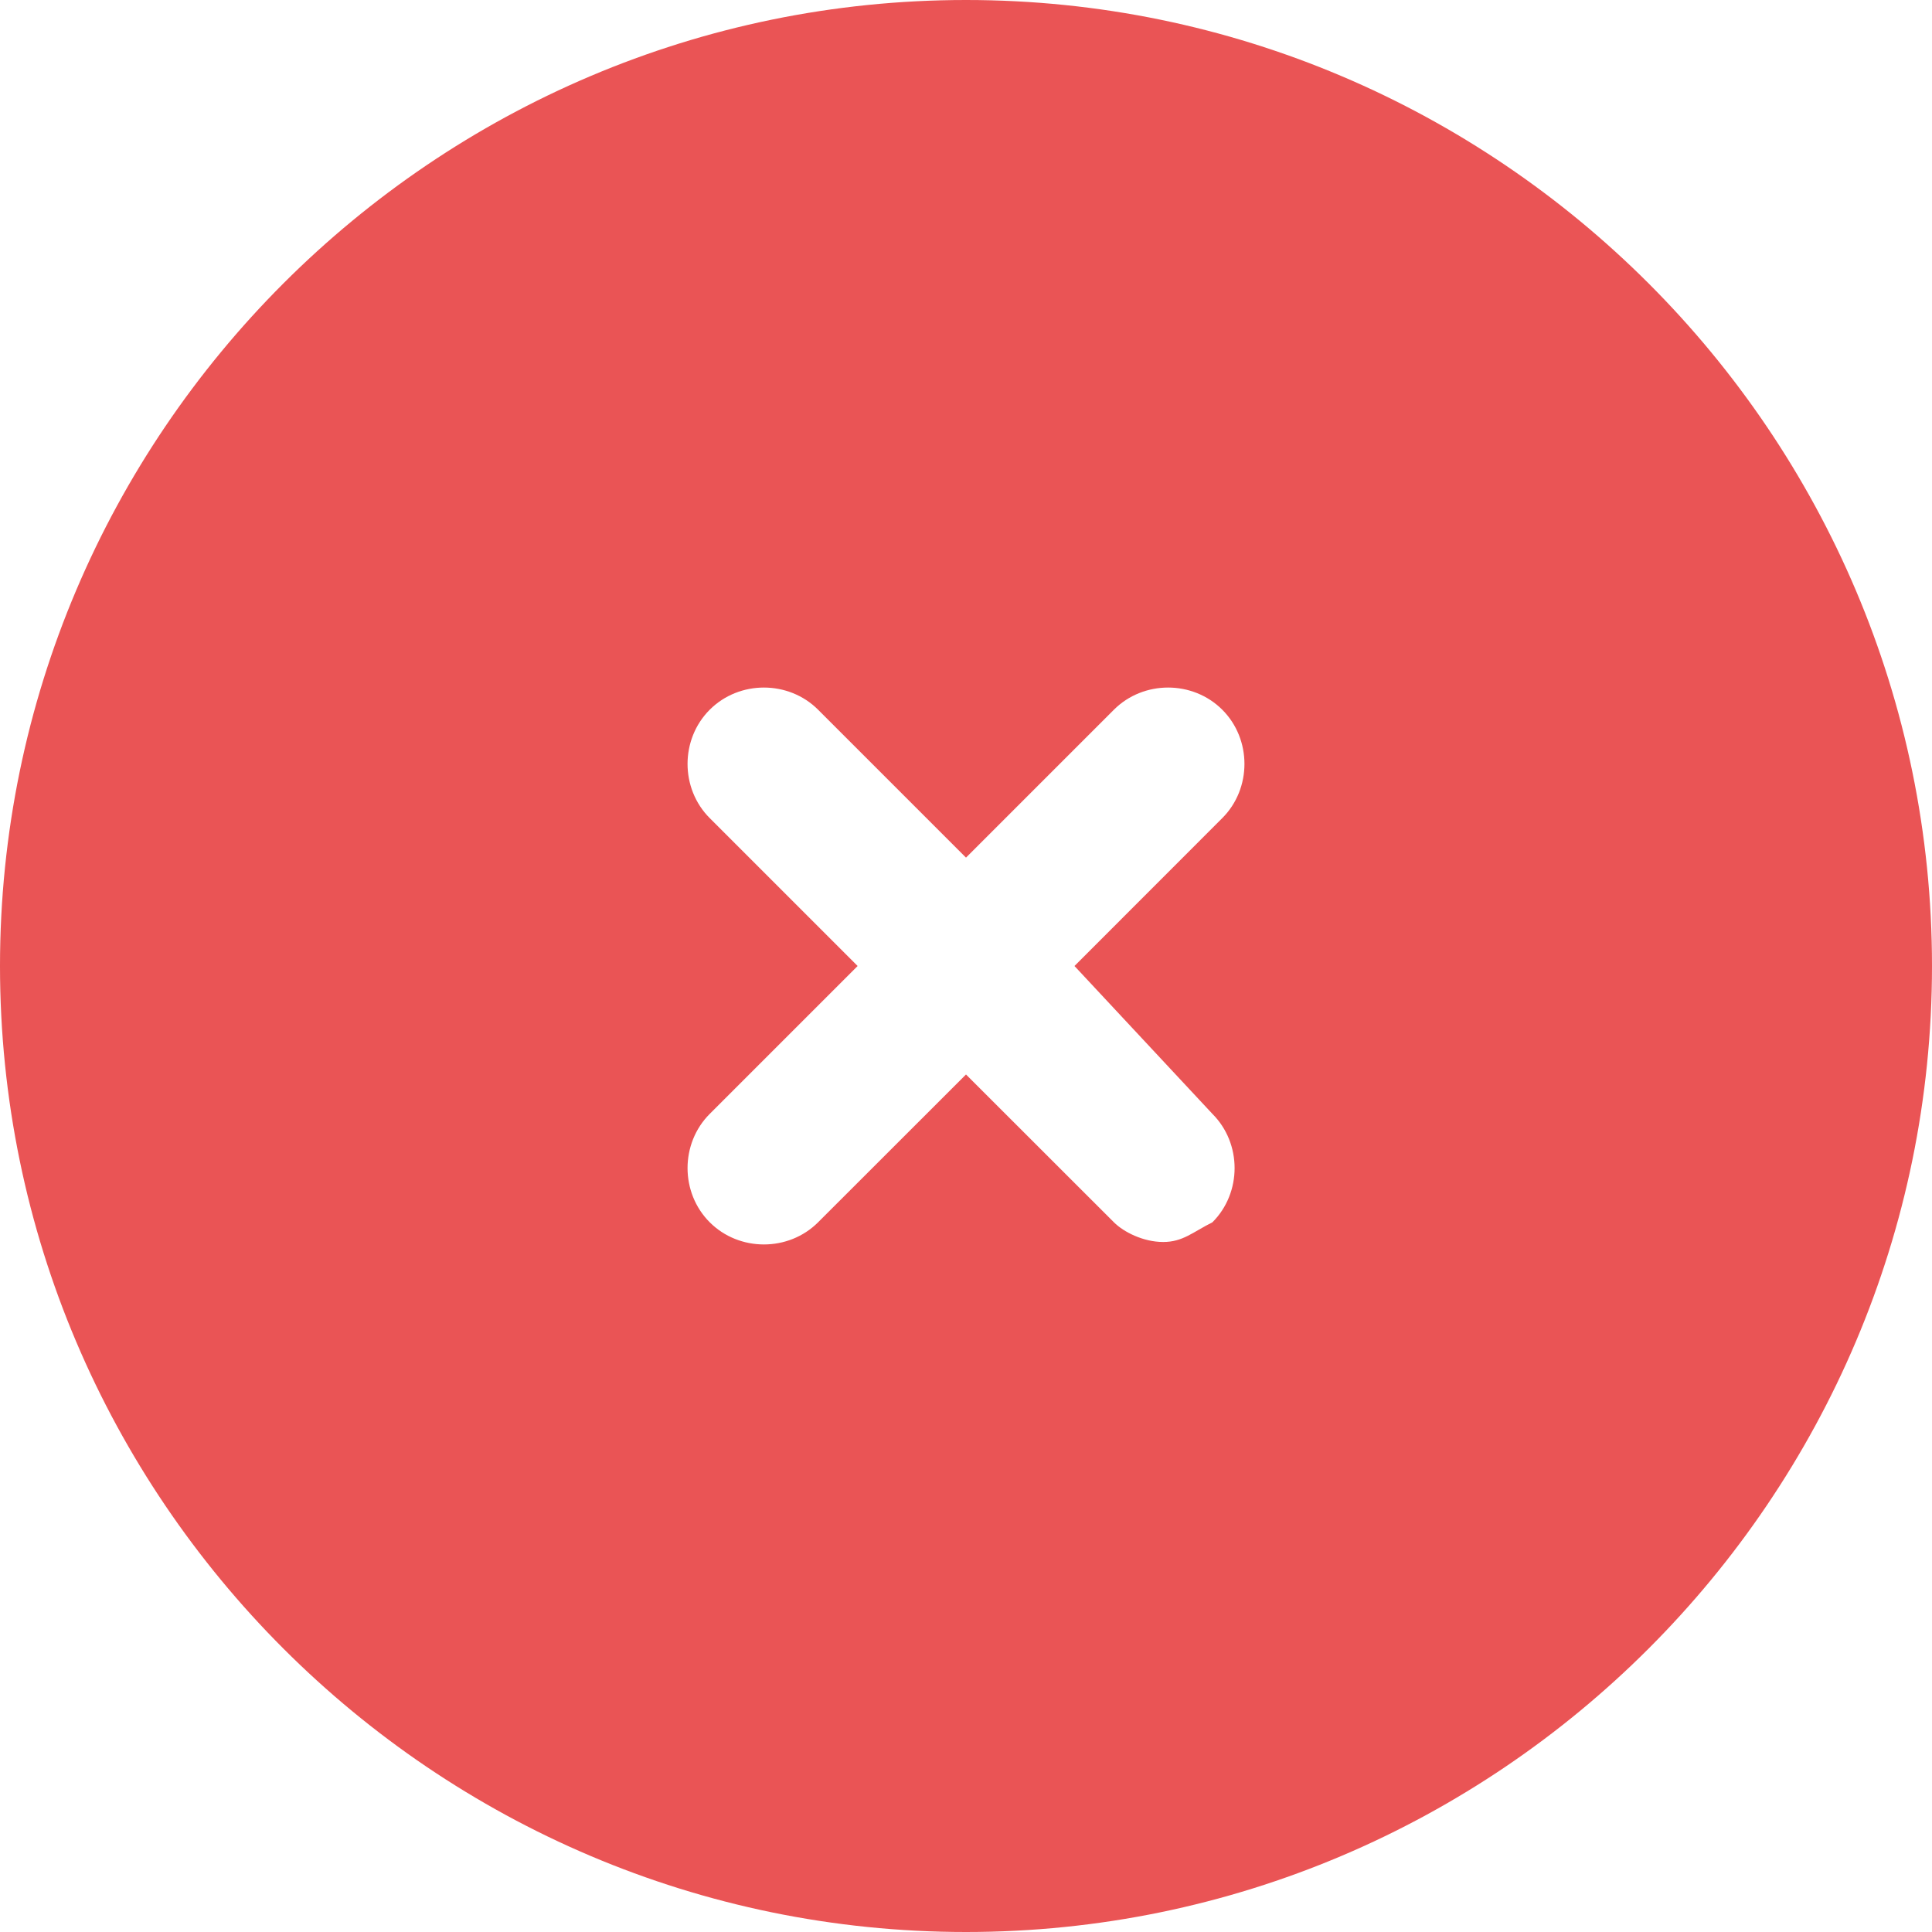 <svg width="20" height="20" viewBox="0 0 20 20" fill="none" xmlns="http://www.w3.org/2000/svg">
<path d="M10 0C4.49 0 0 4.49 0 10C0 15.51 4.49 20 10 20C15.51 20 20 15.51 20 10C20 4.49 15.51 0 10 0ZM12.551 11.531C12.857 11.837 12.857 12.347 12.551 12.653C12.347 12.755 12.245 12.857 12.041 12.857C11.837 12.857 11.633 12.755 11.531 12.653L10 11.123L8.469 12.653C8.163 12.959 7.653 12.959 7.347 12.653C7.041 12.347 7.041 11.837 7.347 11.531L8.878 10L7.347 8.469C7.041 8.163 7.041 7.653 7.347 7.347C7.653 7.041 8.163 7.041 8.469 7.347L10 8.878L11.531 7.347C11.837 7.041 12.347 7.041 12.653 7.347C12.959 7.653 12.959 8.163 12.653 8.469L11.123 10L12.551 11.531Z" fill="#EA5455"/>
</svg>
